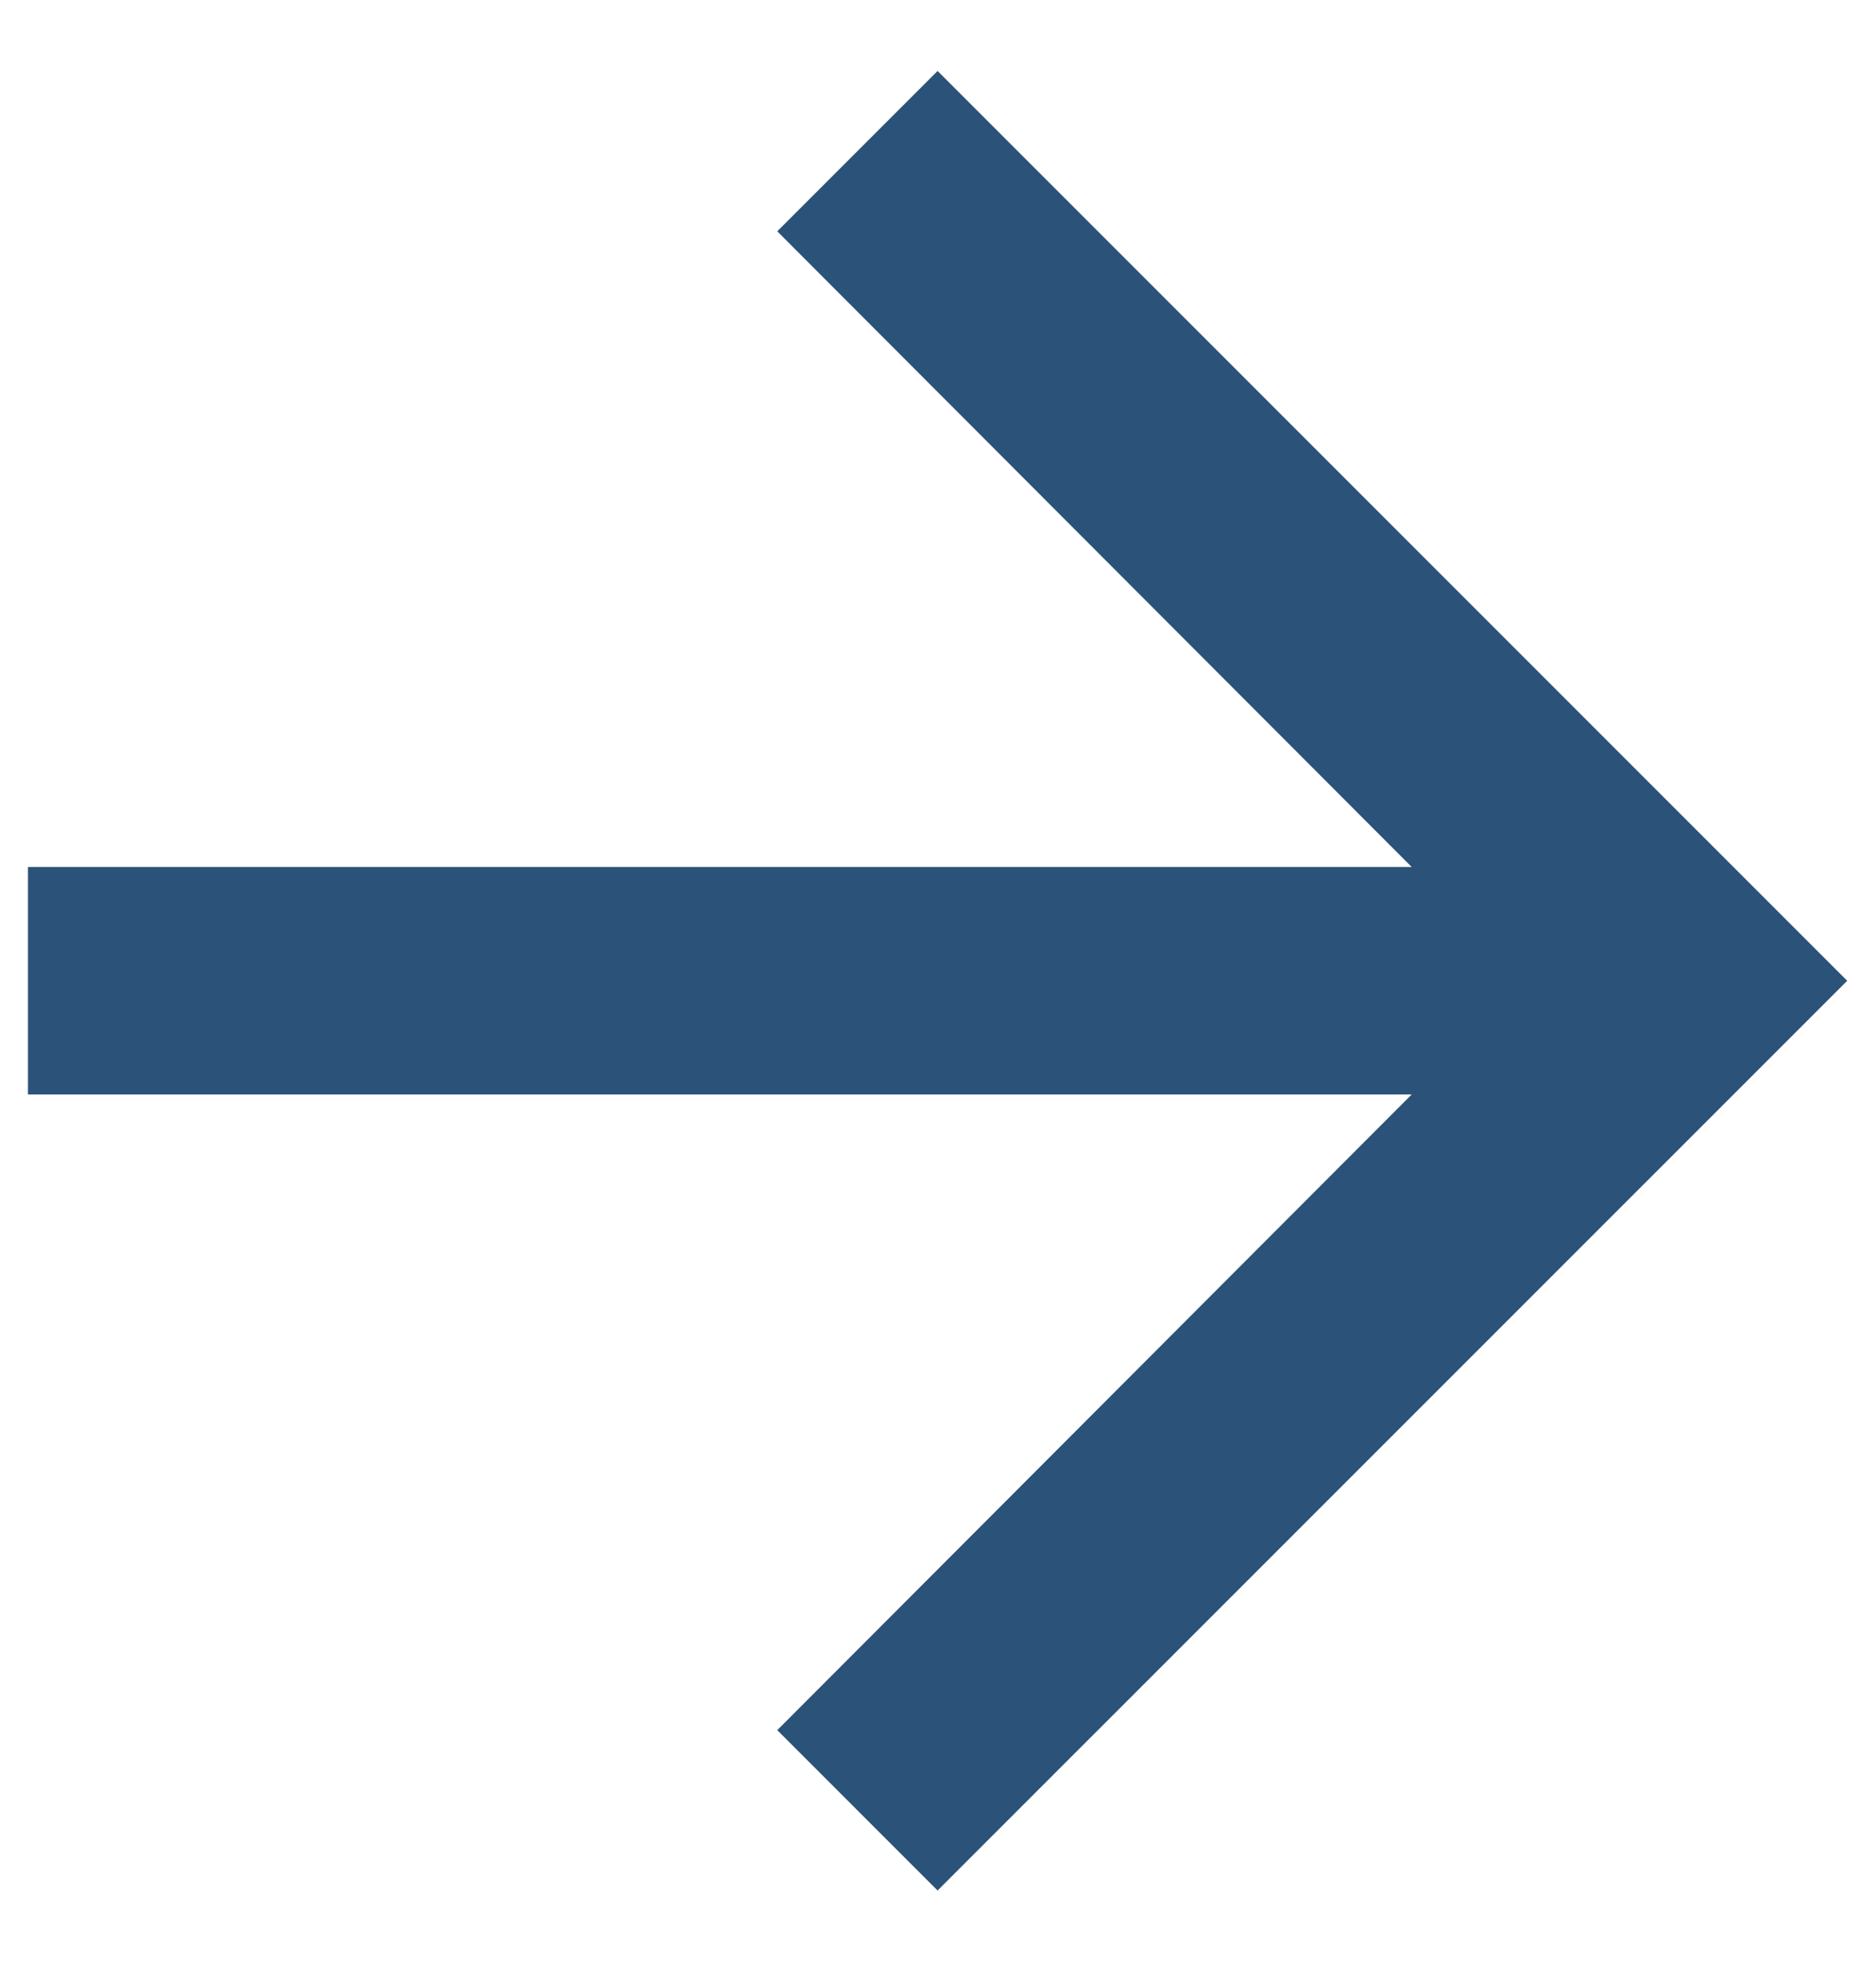<svg width="22" height="23" viewBox="0 0 22 23" fill="none" xmlns="http://www.w3.org/2000/svg">
<path d="M10.995 0.832L9.115 2.712L16.555 10.165H0.328V12.832H16.555L9.115 20.285L10.995 22.165L21.662 11.499L10.995 0.832Z" fill="#2B5278"/>
</svg>
